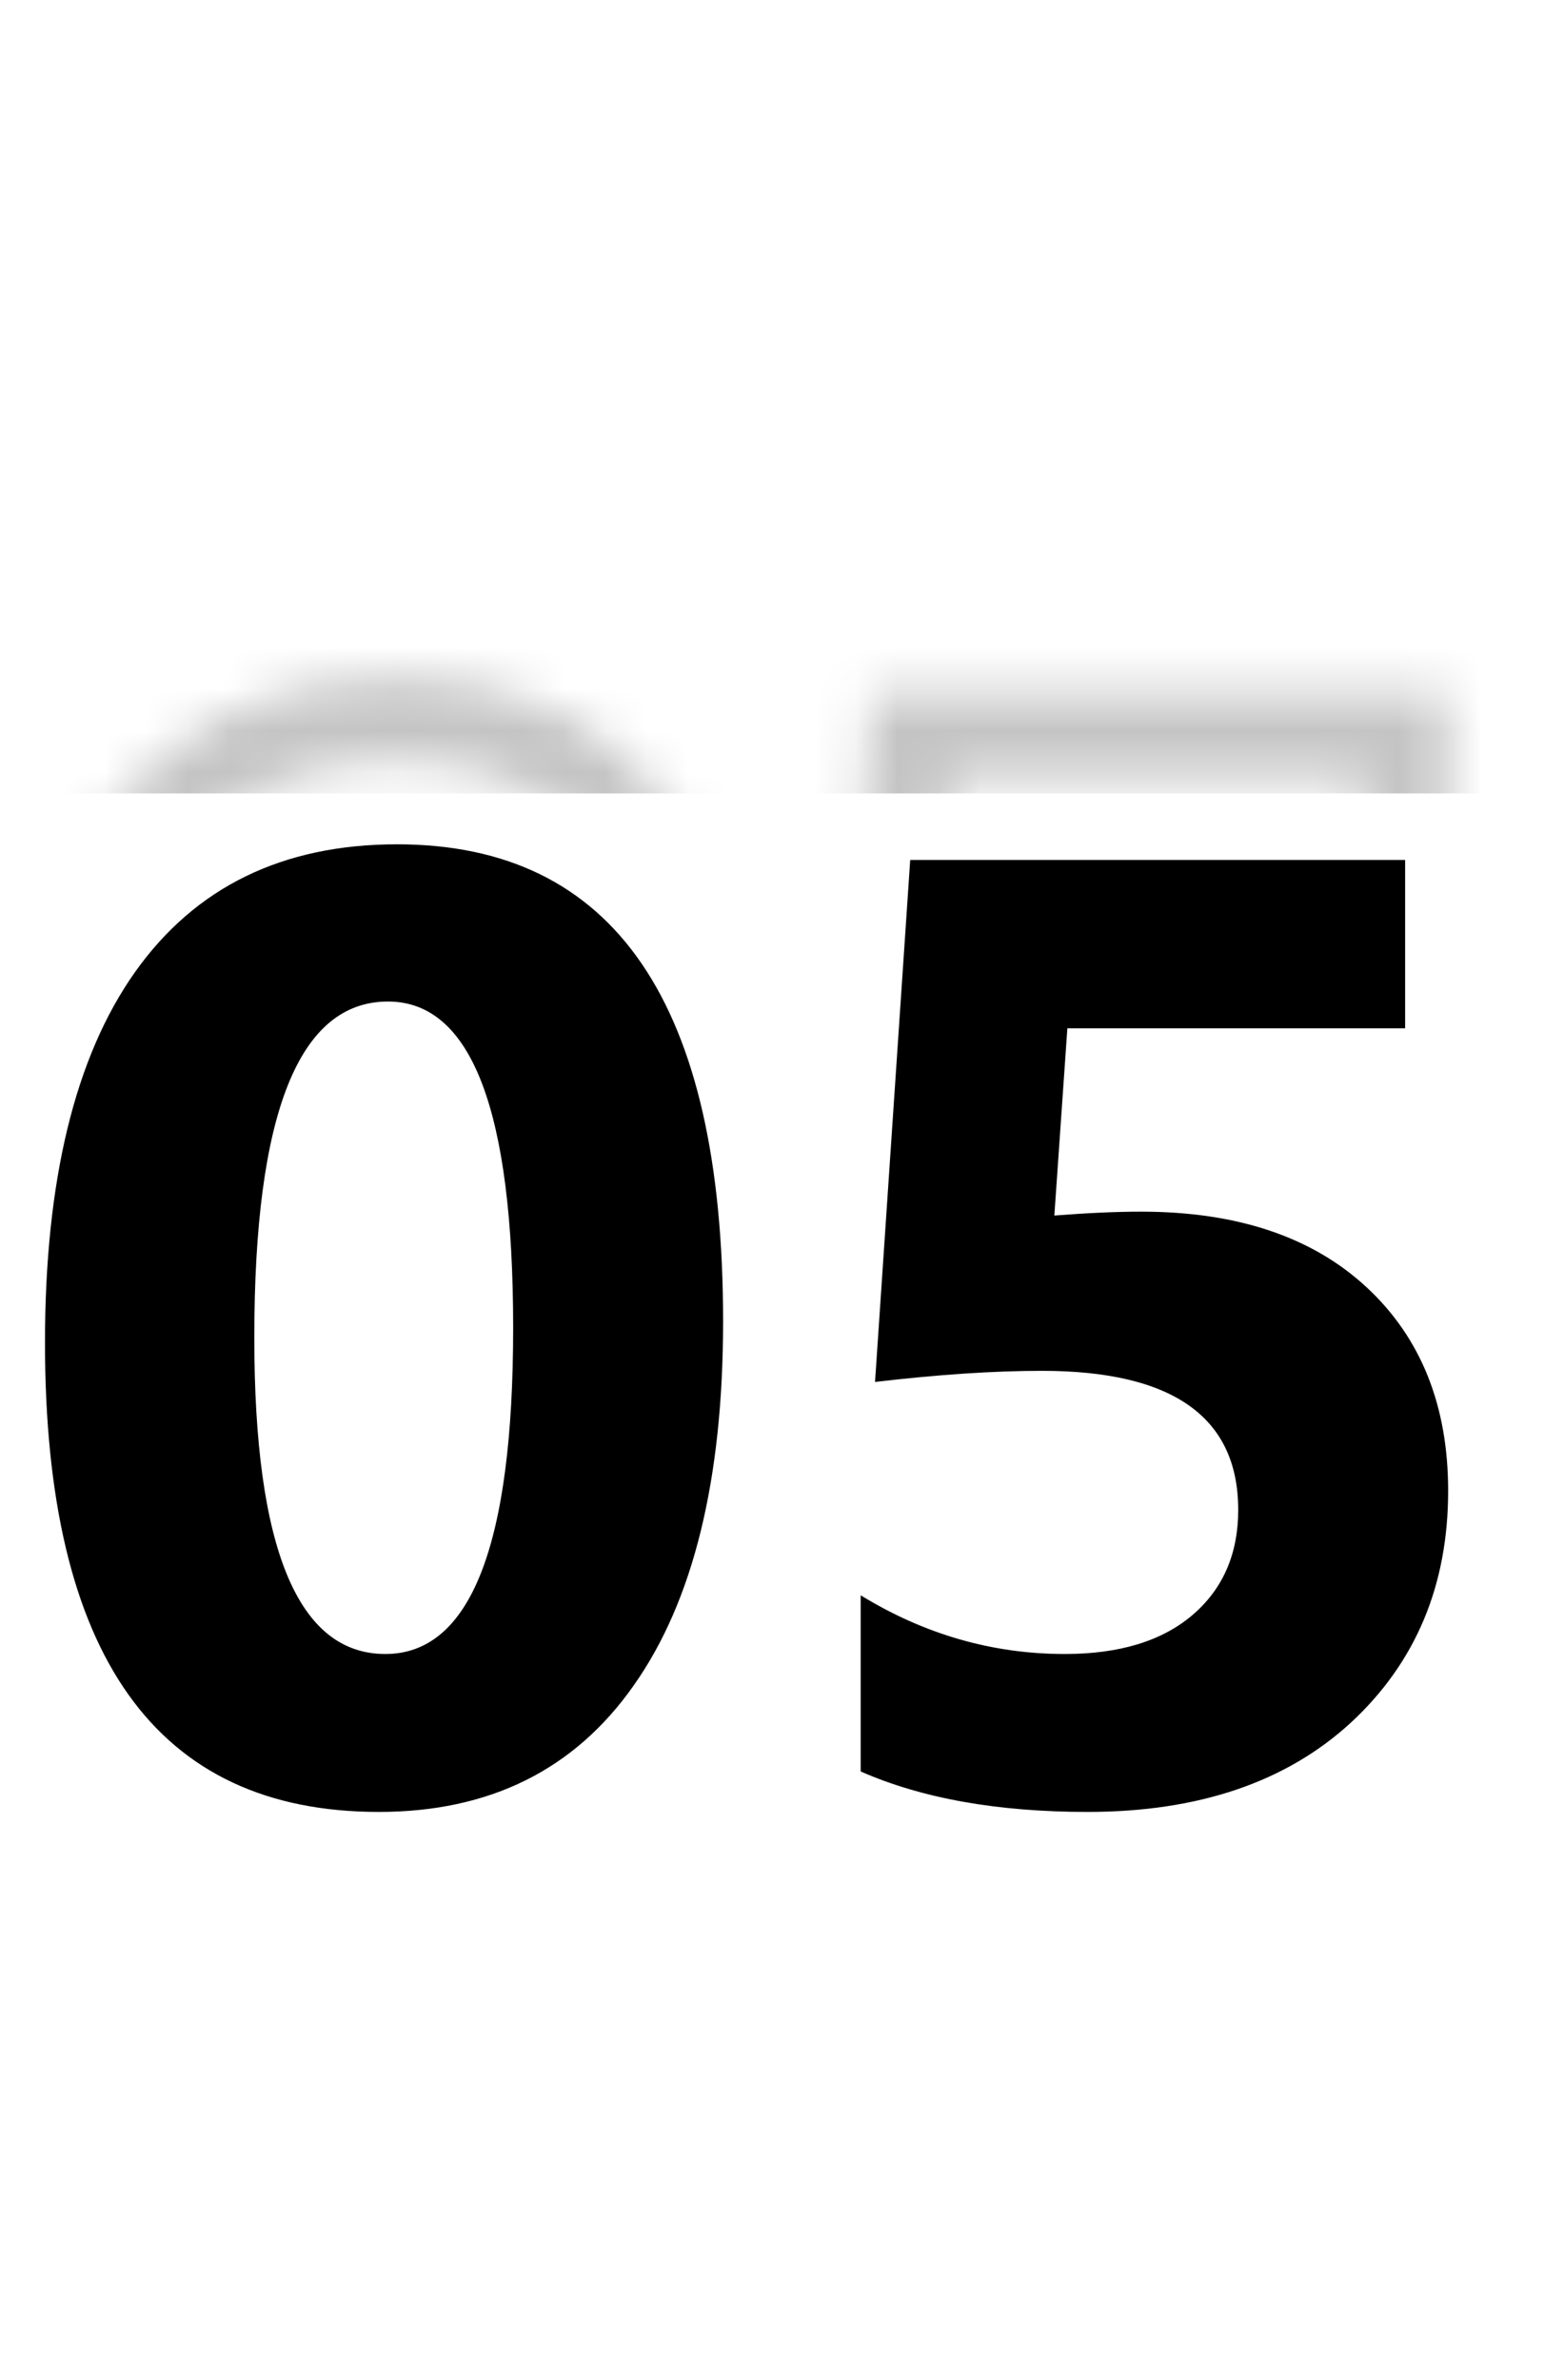 <svg width="37" height="57" viewBox="0 0 37 57" fill="none" xmlns="http://www.w3.org/2000/svg">
<mask id="mask0" style="mask-type:alpha" maskUnits="userSpaceOnUse" x="0" y="16" width="36" height="26">
<path d="M3.234 20.281L2.419 19.703L2.418 19.704L3.234 20.281ZM15.188 37.359L14.371 36.782L14.369 36.785L15.188 37.359ZM9.078 39.391C6.676 39.391 5.006 38.566 3.893 37.002C2.735 35.376 2.078 32.813 2.078 29.156H0.078C0.078 32.989 0.755 36.044 2.264 38.162C3.817 40.343 6.147 41.391 9.078 41.391V39.391ZM2.078 29.156C2.078 25.37 2.783 22.651 4.051 20.859L2.418 19.704C0.811 21.974 0.078 25.172 0.078 29.156H2.078ZM4.05 20.86C5.291 19.11 7.064 18.219 9.516 18.219V16.219C6.488 16.219 4.074 17.369 2.419 19.703L4.05 20.86ZM9.516 18.219C11.839 18.219 13.46 19.046 14.55 20.639C15.686 22.3 16.328 24.916 16.328 28.641H18.328C18.328 24.75 17.669 21.656 16.2 19.51C14.685 17.295 12.4 16.219 9.516 16.219V18.219ZM16.328 28.641C16.328 32.329 15.63 34.999 14.371 36.782L16.004 37.936C17.599 35.678 18.328 32.536 18.328 28.641H16.328ZM14.369 36.785C13.155 38.516 11.438 39.391 9.078 39.391V41.391C12.031 41.391 14.386 40.244 16.006 37.933L14.369 36.785ZM9.297 19.984C8.534 19.984 7.838 20.231 7.253 20.721C6.687 21.195 6.271 21.858 5.965 22.626C5.36 24.147 5.094 26.312 5.094 29.031H7.094C7.094 26.386 7.361 24.528 7.824 23.366C8.051 22.794 8.304 22.45 8.538 22.254C8.754 22.073 8.992 21.984 9.297 21.984V19.984ZM5.094 29.031C5.094 31.596 5.355 33.65 5.955 35.098C6.259 35.831 6.672 36.463 7.234 36.915C7.811 37.38 8.493 37.609 9.234 37.609V35.609C8.929 35.609 8.695 35.523 8.487 35.356C8.264 35.177 8.022 34.861 7.803 34.332C7.356 33.254 7.094 31.518 7.094 29.031H5.094ZM9.234 37.609C9.978 37.609 10.655 37.365 11.222 36.883C11.77 36.417 12.169 35.769 12.462 35.021C13.042 33.542 13.297 31.437 13.297 28.797H11.297C11.297 31.365 11.041 33.166 10.6 34.291C10.383 34.846 10.144 35.174 9.926 35.359C9.728 35.528 9.512 35.609 9.234 35.609V37.609ZM13.297 28.797C13.297 26.157 13.047 24.056 12.48 22.579C12.194 21.833 11.804 21.185 11.265 20.718C10.707 20.233 10.036 19.984 9.297 19.984V21.984C9.558 21.984 9.762 22.061 9.954 22.228C10.165 22.411 10.4 22.74 10.613 23.296C11.046 24.424 11.297 26.228 11.297 28.797H13.297ZM20.625 39.422H19.625V40.075L20.223 40.337L20.625 39.422ZM20.625 35.203L21.147 34.35L19.625 33.418V35.203H20.625ZM28.562 35.688L29.207 36.452L29.208 36.451L28.562 35.688ZM20.969 30.094L19.971 30.026L19.89 31.227L21.085 31.087L20.969 30.094ZM21.812 17.594V16.594H20.878L20.815 17.526L21.812 17.594ZM33.672 17.594H34.672V16.594H33.672V17.594ZM33.672 21.625V22.625H34.672V21.625H33.672ZM25.578 21.625V20.625H24.645L24.581 21.555L25.578 21.625ZM25.266 26.109L24.268 26.04L24.187 27.196L25.343 27.106L25.266 26.109ZM32.375 38.25L33.052 38.986L33.054 38.984L32.375 38.25ZM21.625 39.422V35.203H19.625V39.422H21.625ZM20.103 36.056C21.785 37.086 23.595 37.609 25.516 37.609V35.609C23.978 35.609 22.528 35.195 21.147 34.35L20.103 36.056ZM25.516 37.609C26.967 37.609 28.241 37.266 29.207 36.452L27.918 34.923C27.426 35.338 26.668 35.609 25.516 35.609V37.609ZM29.208 36.451C30.196 35.616 30.672 34.481 30.672 33.156H28.672C28.672 33.957 28.408 34.509 27.917 34.924L29.208 36.451ZM30.672 33.156C30.672 31.78 30.166 30.617 29.074 29.844C28.044 29.116 26.624 28.828 24.969 28.828V30.828C26.449 30.828 27.38 31.096 27.919 31.476C28.393 31.812 28.672 32.313 28.672 33.156H30.672ZM24.969 28.828C23.764 28.828 22.39 28.92 20.852 29.101L21.085 31.087C22.568 30.913 23.861 30.828 24.969 30.828V28.828ZM21.966 30.161L22.81 17.661L20.815 17.526L19.971 30.026L21.966 30.161ZM21.812 18.594H33.672V16.594H21.812V18.594ZM32.672 17.594V21.625H34.672V17.594H32.672ZM33.672 20.625H25.578V22.625H33.672V20.625ZM24.581 21.555L24.268 26.04L26.263 26.179L26.576 21.695L24.581 21.555ZM25.343 27.106C26.128 27.045 26.794 27.016 27.344 27.016V25.016C26.727 25.016 26.007 25.049 25.188 25.112L25.343 27.106ZM27.344 27.016C29.471 27.016 31.002 27.57 32.07 28.561L33.43 27.095C31.894 25.669 29.821 25.016 27.344 25.016V27.016ZM32.07 28.561C33.137 29.551 33.703 30.894 33.703 32.703H35.703C35.703 30.429 34.967 28.522 33.43 27.095L32.07 28.561ZM33.703 32.703C33.703 34.706 33.028 36.282 31.695 37.516L33.054 38.984C34.826 37.343 35.703 35.221 35.703 32.703H33.703ZM31.698 37.514C30.375 38.73 28.536 39.391 26.062 39.391V41.391C28.902 41.391 31.271 40.624 33.052 38.986L31.698 37.514ZM26.062 39.391C24 39.391 22.334 39.081 21.027 38.507L20.223 40.337C21.854 41.055 23.813 41.391 26.062 41.391V39.391Z" fill="black"/>
</mask>
<g mask="url(#mask0)">
<path d="M-6 9H37V19H-6V9Z" fill="#C4C4C4"/>
</g>
<path d="M9.078 43.391C3.745 43.391 1.078 39.646 1.078 32.156C1.078 28.271 1.797 25.312 3.234 23.281C4.682 21.24 6.776 20.219 9.516 20.219C14.724 20.219 17.328 24.026 17.328 31.641C17.328 35.432 16.615 38.339 15.188 40.359C13.771 42.38 11.734 43.391 9.078 43.391ZM9.297 23.984C7.161 23.984 6.094 26.667 6.094 32.031C6.094 37.083 7.141 39.609 9.234 39.609C11.276 39.609 12.297 37.005 12.297 31.797C12.297 26.588 11.297 23.984 9.297 23.984ZM20.625 42.422V38.203C22.156 39.141 23.787 39.609 25.516 39.609C26.818 39.609 27.833 39.302 28.562 38.688C29.302 38.062 29.672 37.219 29.672 36.156C29.672 33.938 28.104 32.828 24.969 32.828C23.812 32.828 22.479 32.917 20.969 33.094L21.812 20.594H33.672V24.625H25.578L25.266 29.109C26.068 29.047 26.76 29.016 27.344 29.016C29.646 29.016 31.448 29.62 32.75 30.828C34.052 32.036 34.703 33.661 34.703 35.703C34.703 37.964 33.927 39.812 32.375 41.25C30.823 42.677 28.719 43.391 26.062 43.391C23.906 43.391 22.094 43.068 20.625 42.422Z" fill="black"/>
</svg>

